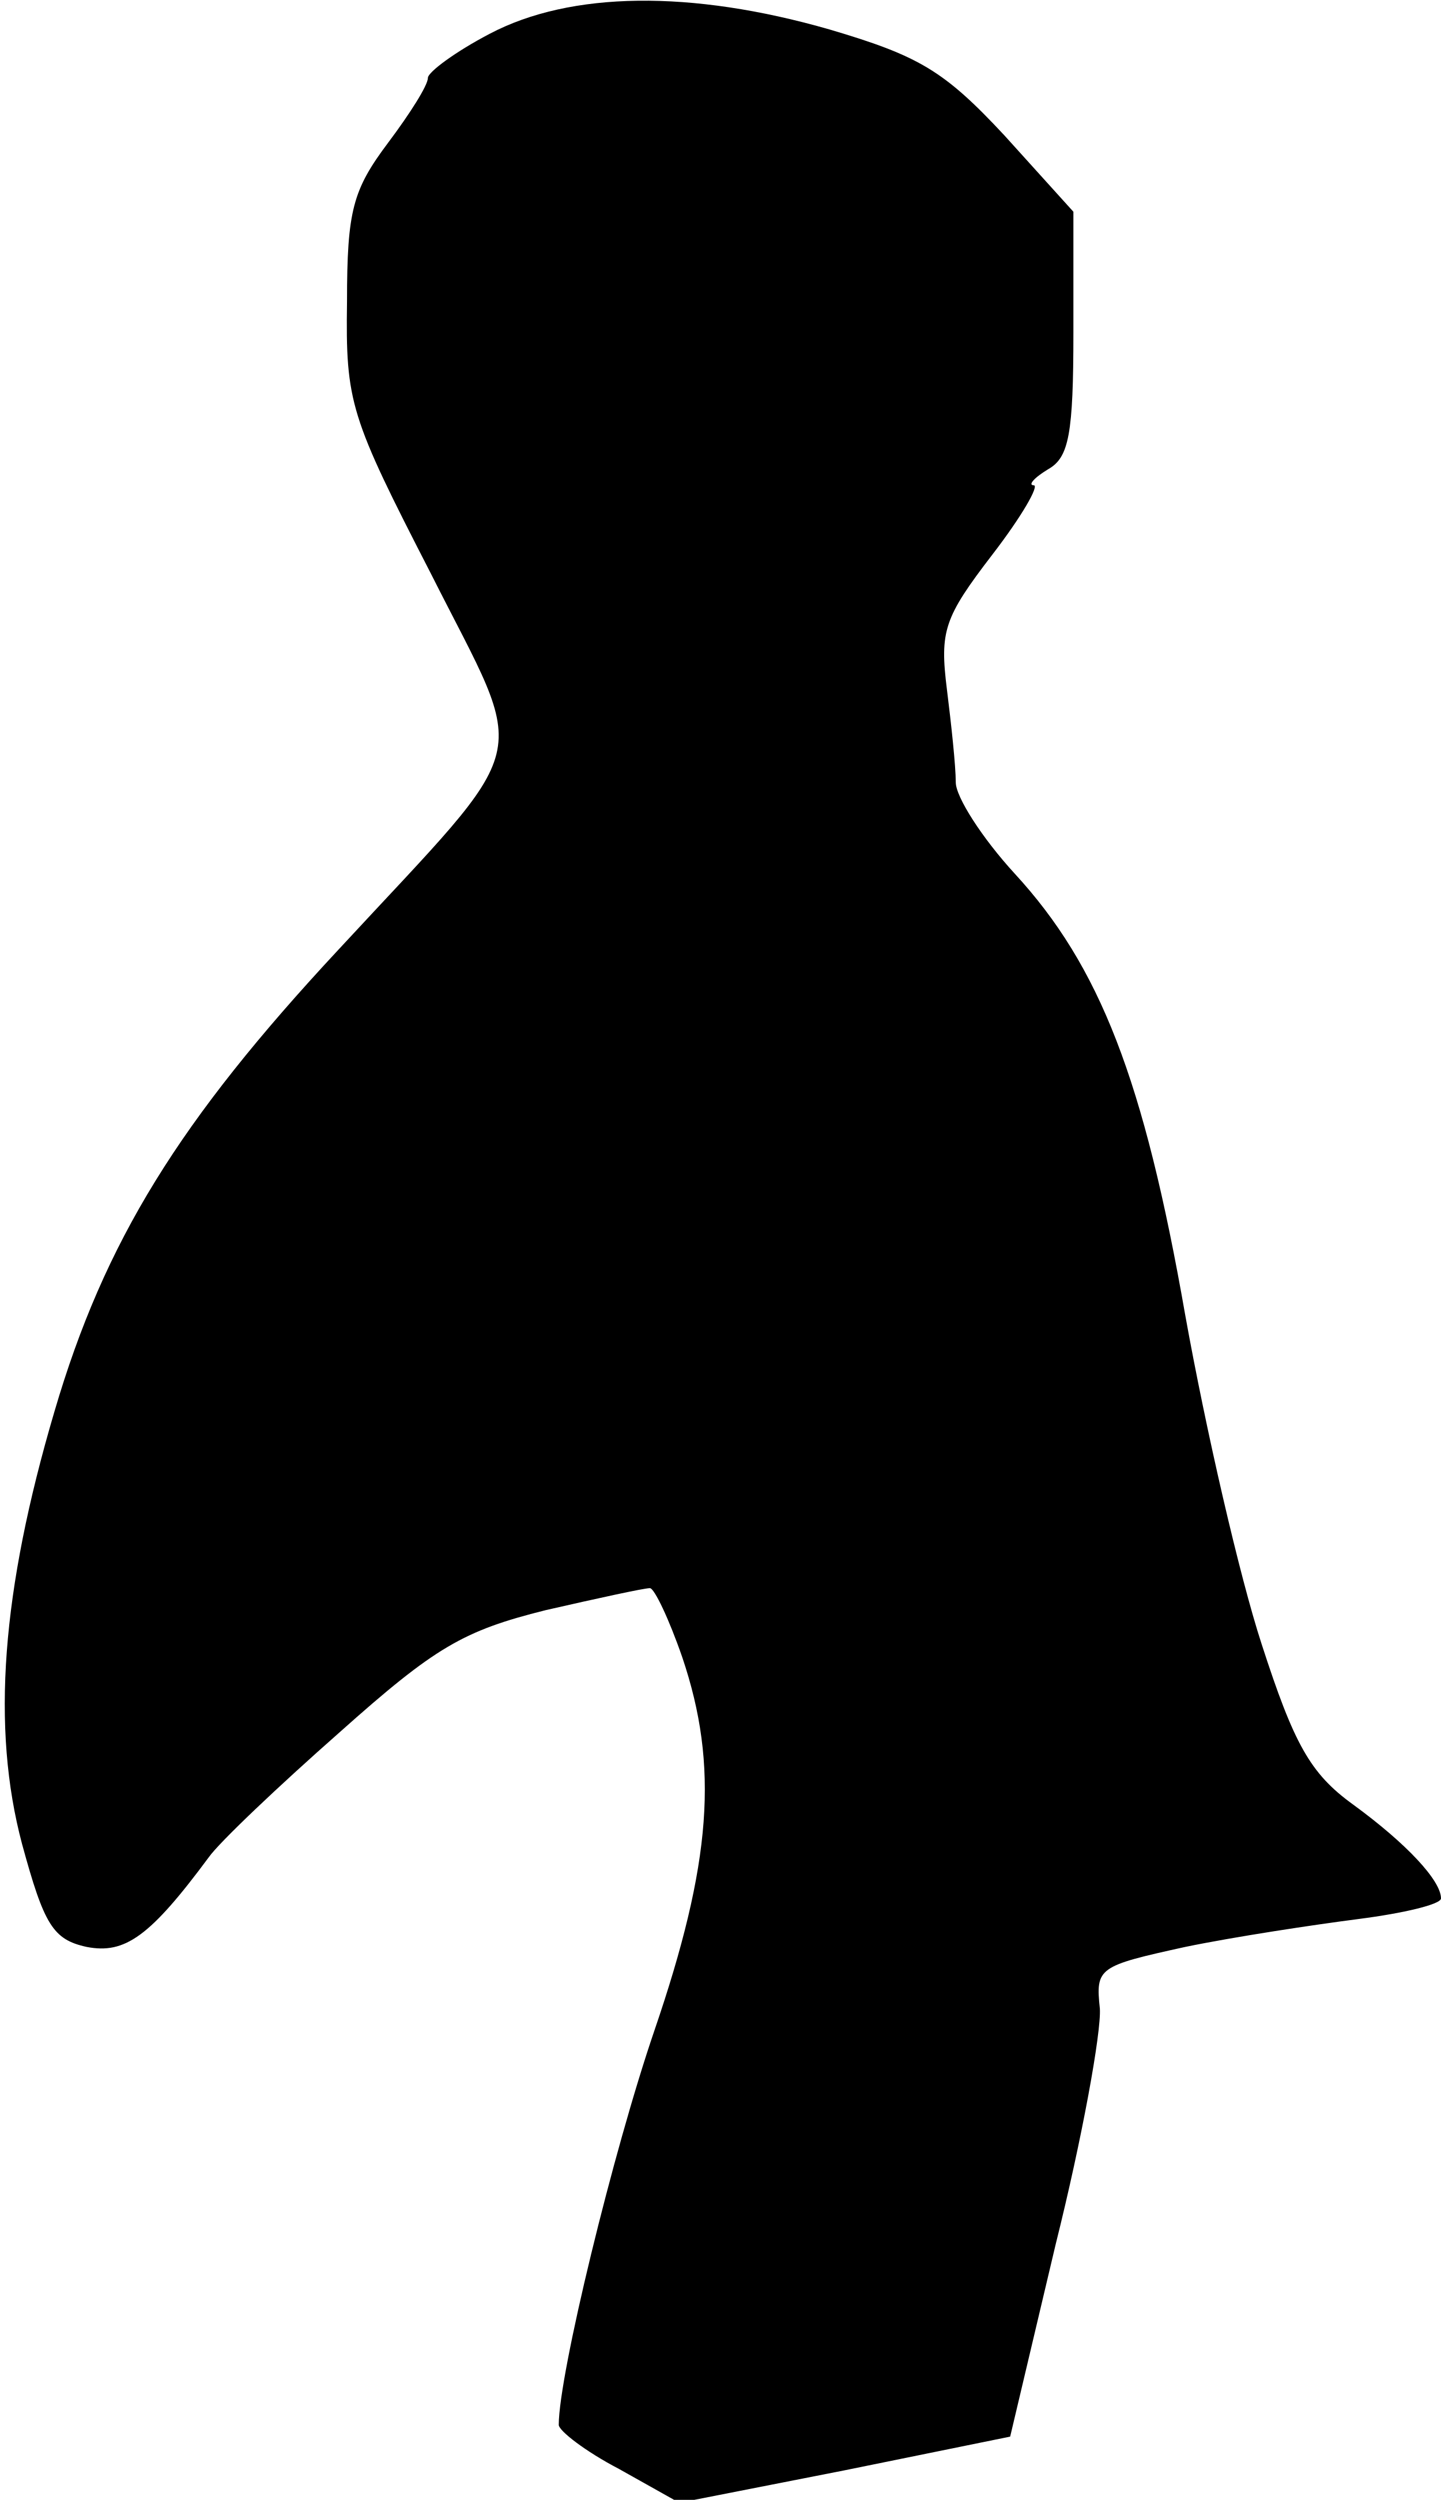 <?xml version="1.0" standalone="no"?>
<!DOCTYPE svg PUBLIC "-//W3C//DTD SVG 20010904//EN"
 "http://www.w3.org/TR/2001/REC-SVG-20010904/DTD/svg10.dtd">
<svg version="1.0" xmlns="http://www.w3.org/2000/svg"
 width="98pt" height="170pt" viewBox="0 0 98 170"
 preserveAspectRatio="xMidYMid meet">
<g transform="translate(0,170) scale(0.1,-0.1)"
fill="#000000" stroke="none">
<path fill="#000000" stroke="none" d="M333 1677 c-23 -12 -42 -26 -42 -30 0
-5 -12 -24 -27 -44 -24 -32 -28 -46 -28 -108 -1 -69 2 -78 57 -185 67 -133 73
-109 -63 -256 -108 -116 -159 -198 -193 -314 -36 -122 -43 -215 -22 -294 15
-55 21 -65 44 -70 26 -5 43 7 83 61 7 10 47 48 89 85 65 58 84 69 140 83 35 8
67 15 71 15 3 0 13 -21 22 -47 25 -74 20 -140 -19 -254 -28 -82 -65 -234 -65
-268 0 -4 18 -18 41 -30 l41 -23 112 22 113 23 31 131 c18 72 31 144 30 160
-3 28 -1 29 58 42 34 7 87 15 118 19 31 4 56 10 56 14 0 12 -23 37 -60 64 -29
21 -40 41 -62 109 -15 46 -38 146 -52 224 -28 160 -58 237 -116 300 -22 24
-40 52 -40 62 0 11 -3 39 -6 63 -5 40 -2 49 31 92 20 26 32 47 28 47 -4 0 0 5
10 11 14 8 17 24 17 93 l0 82 -47 52 c-41 44 -58 54 -119 72 -94 27 -176 26
-231 -3z"/>
</g>
</svg>

